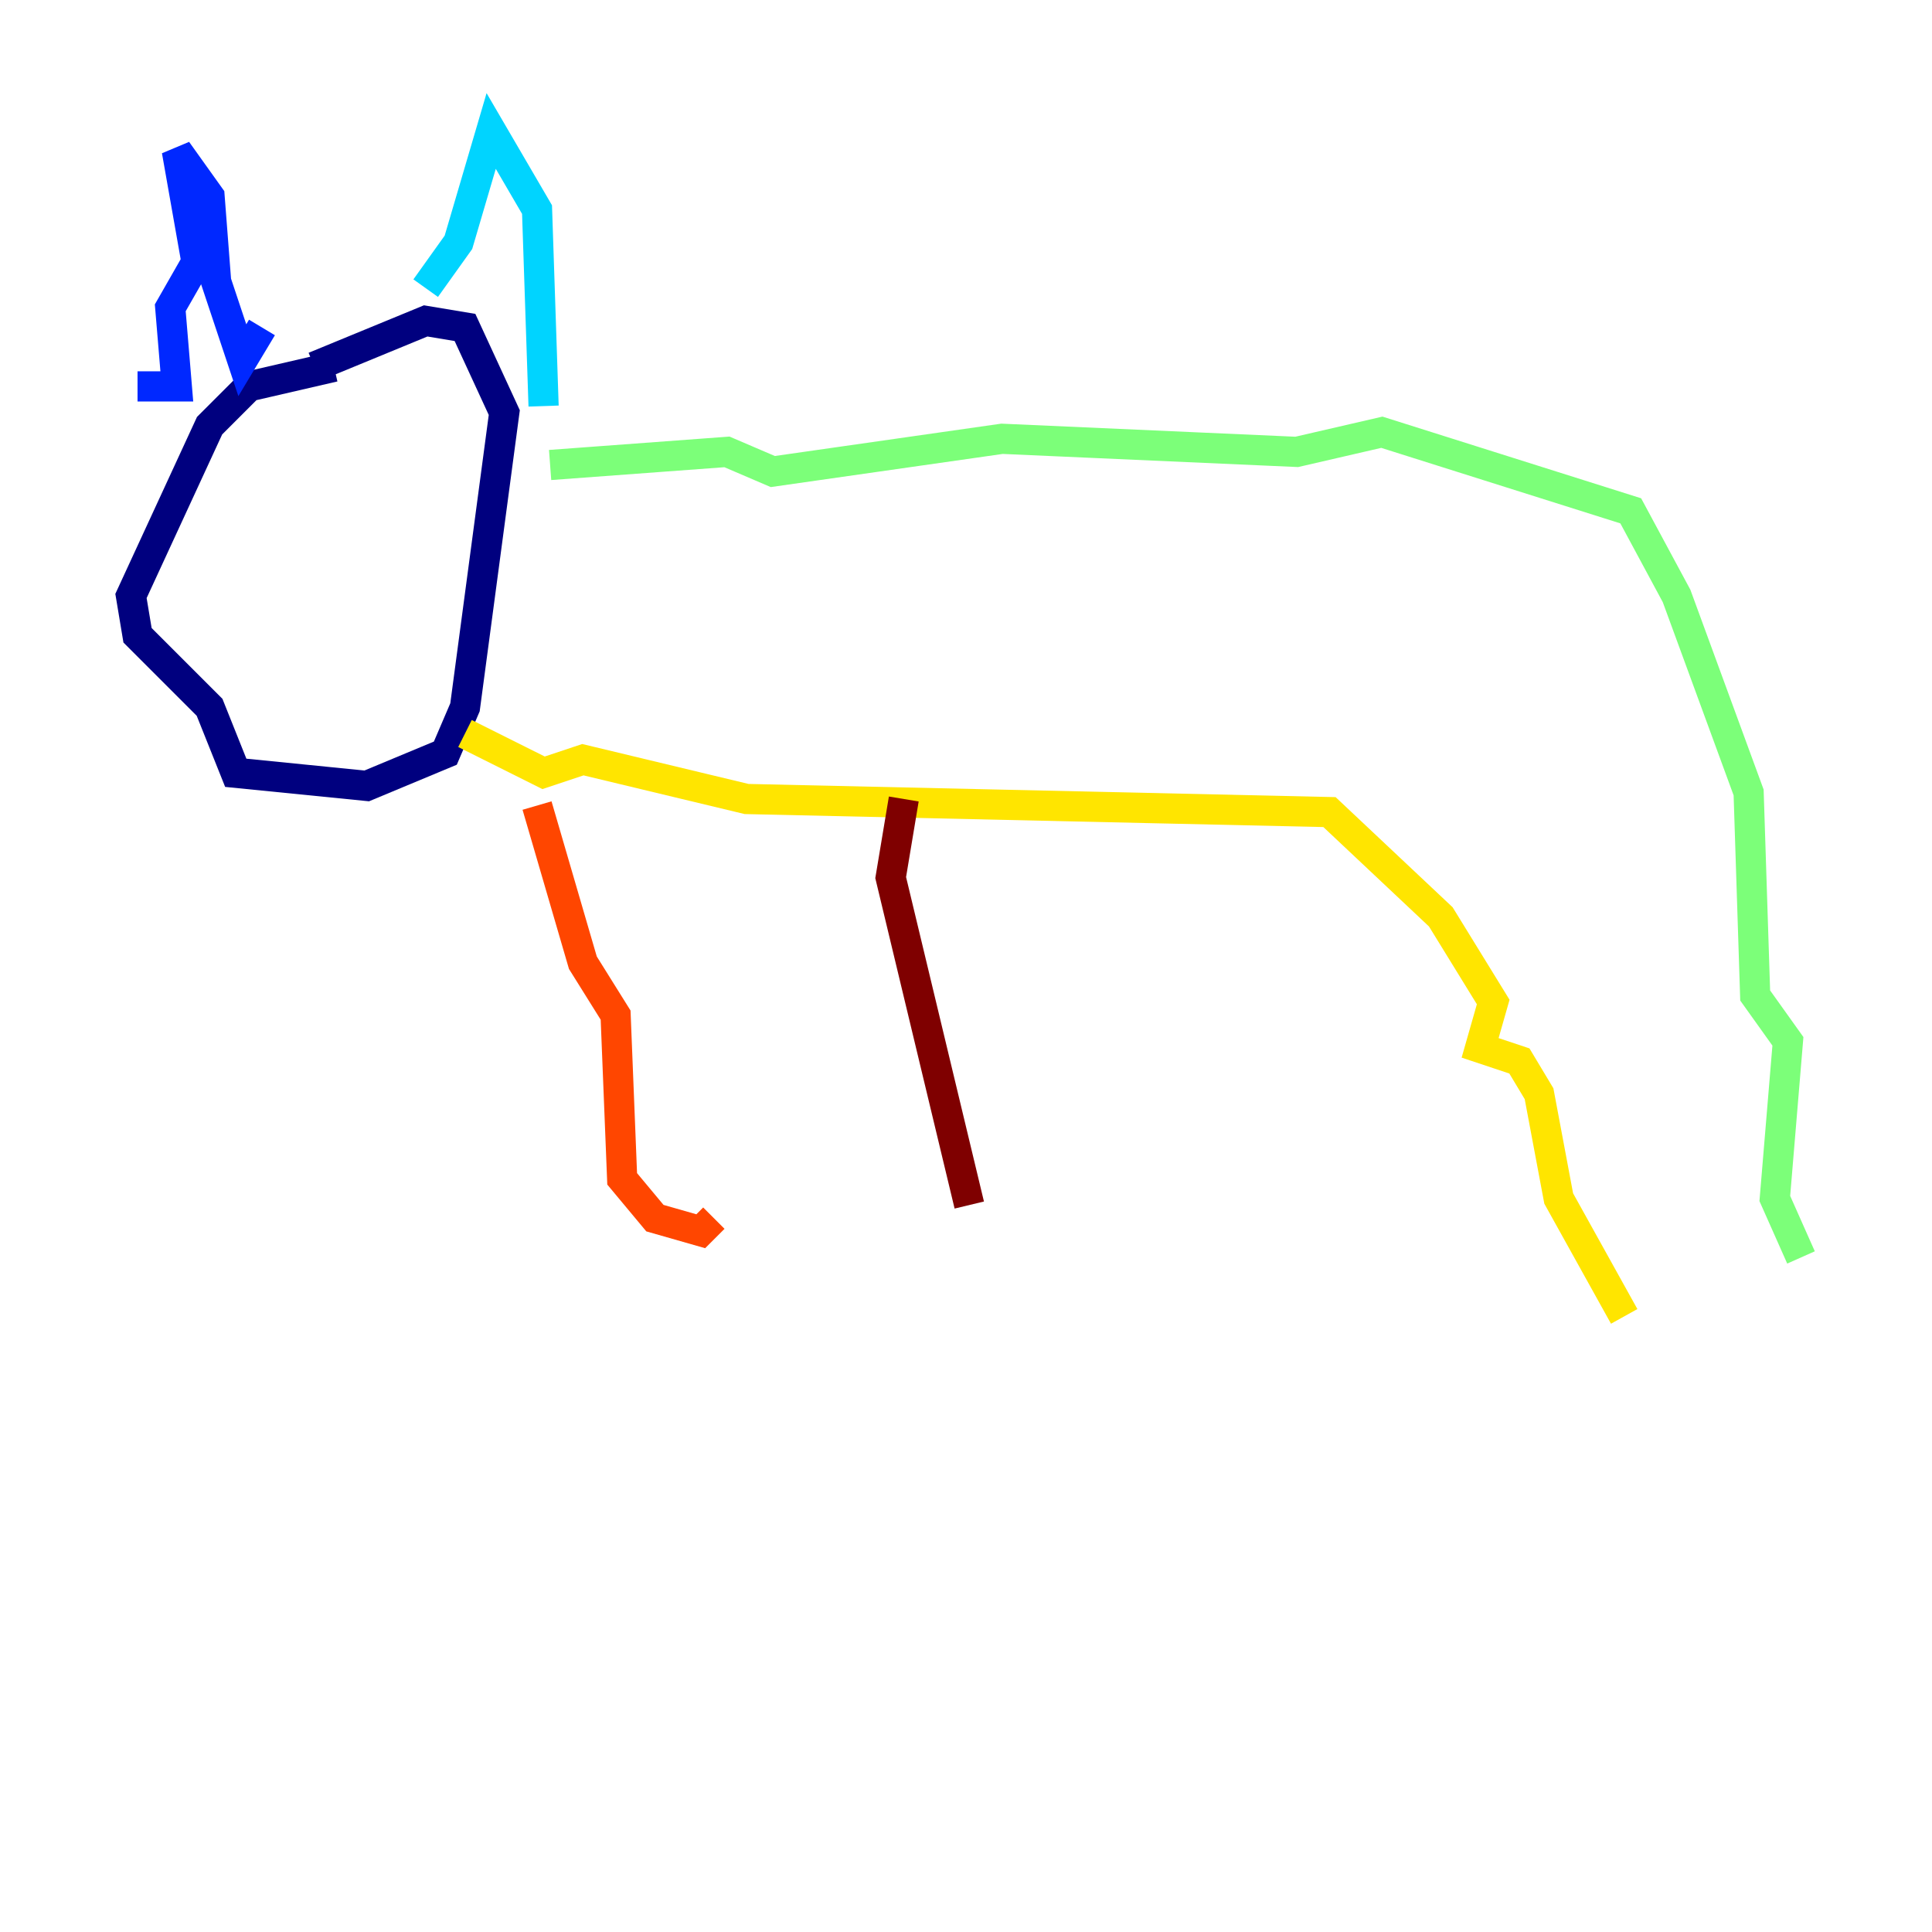 <?xml version="1.0" encoding="utf-8" ?>
<svg baseProfile="tiny" height="128" version="1.2" viewBox="0,0,128,128" width="128" xmlns="http://www.w3.org/2000/svg" xmlns:ev="http://www.w3.org/2001/xml-events" xmlns:xlink="http://www.w3.org/1999/xlink"><defs /><polyline fill="none" points="22.129,24.298 16.488,25.6 13.885,28.203 8.678,39.485 9.112,42.088 13.885,46.861 15.62,51.2 24.298,52.068 29.505,49.898 30.807,46.861 33.41,27.336 30.807,21.695 28.203,21.261 20.827,24.298" stroke="#00007f" stroke-width="2" /><polyline fill="none" points="9.112,25.6 11.715,25.6 11.281,20.393 13.017,17.356 11.715,9.98 13.885,13.017 14.319,18.658 16.054,23.864 17.356,21.695" stroke="#0028ff" stroke-width="2" /><polyline fill="none" points="28.203,19.091 30.373,16.054 32.542,8.678 35.58,13.885 36.014,26.902" stroke="#00d4ff" stroke-width="2" /><polyline fill="none" points="36.447,30.807 48.163,29.939 51.2,31.241 66.386,29.071 85.912,29.939 91.552,28.637 108.041,33.844 111.078,39.485 115.851,52.502 116.285,65.953 118.454,68.99 117.586,79.403 119.322,83.308" stroke="#7cff79" stroke-width="2" /><polyline fill="none" points="30.807,48.597 36.014,51.2 38.617,50.332 49.464,52.936 88.081,53.803 95.458,60.746 98.929,66.386 98.061,69.424 100.664,70.291 101.966,72.461 103.268,79.403 107.607,87.214" stroke="#ffe500" stroke-width="2" /><polyline fill="none" points="35.58,53.37 38.617,63.783 40.786,67.254 41.22,78.102 43.39,80.705 46.427,81.573 47.295,80.705" stroke="#ff4600" stroke-width="2" /><polyline fill="none" points="59.878,52.936 59.01,58.142 64.217,79.837" stroke="#7f0000" stroke-width="2" /></svg>